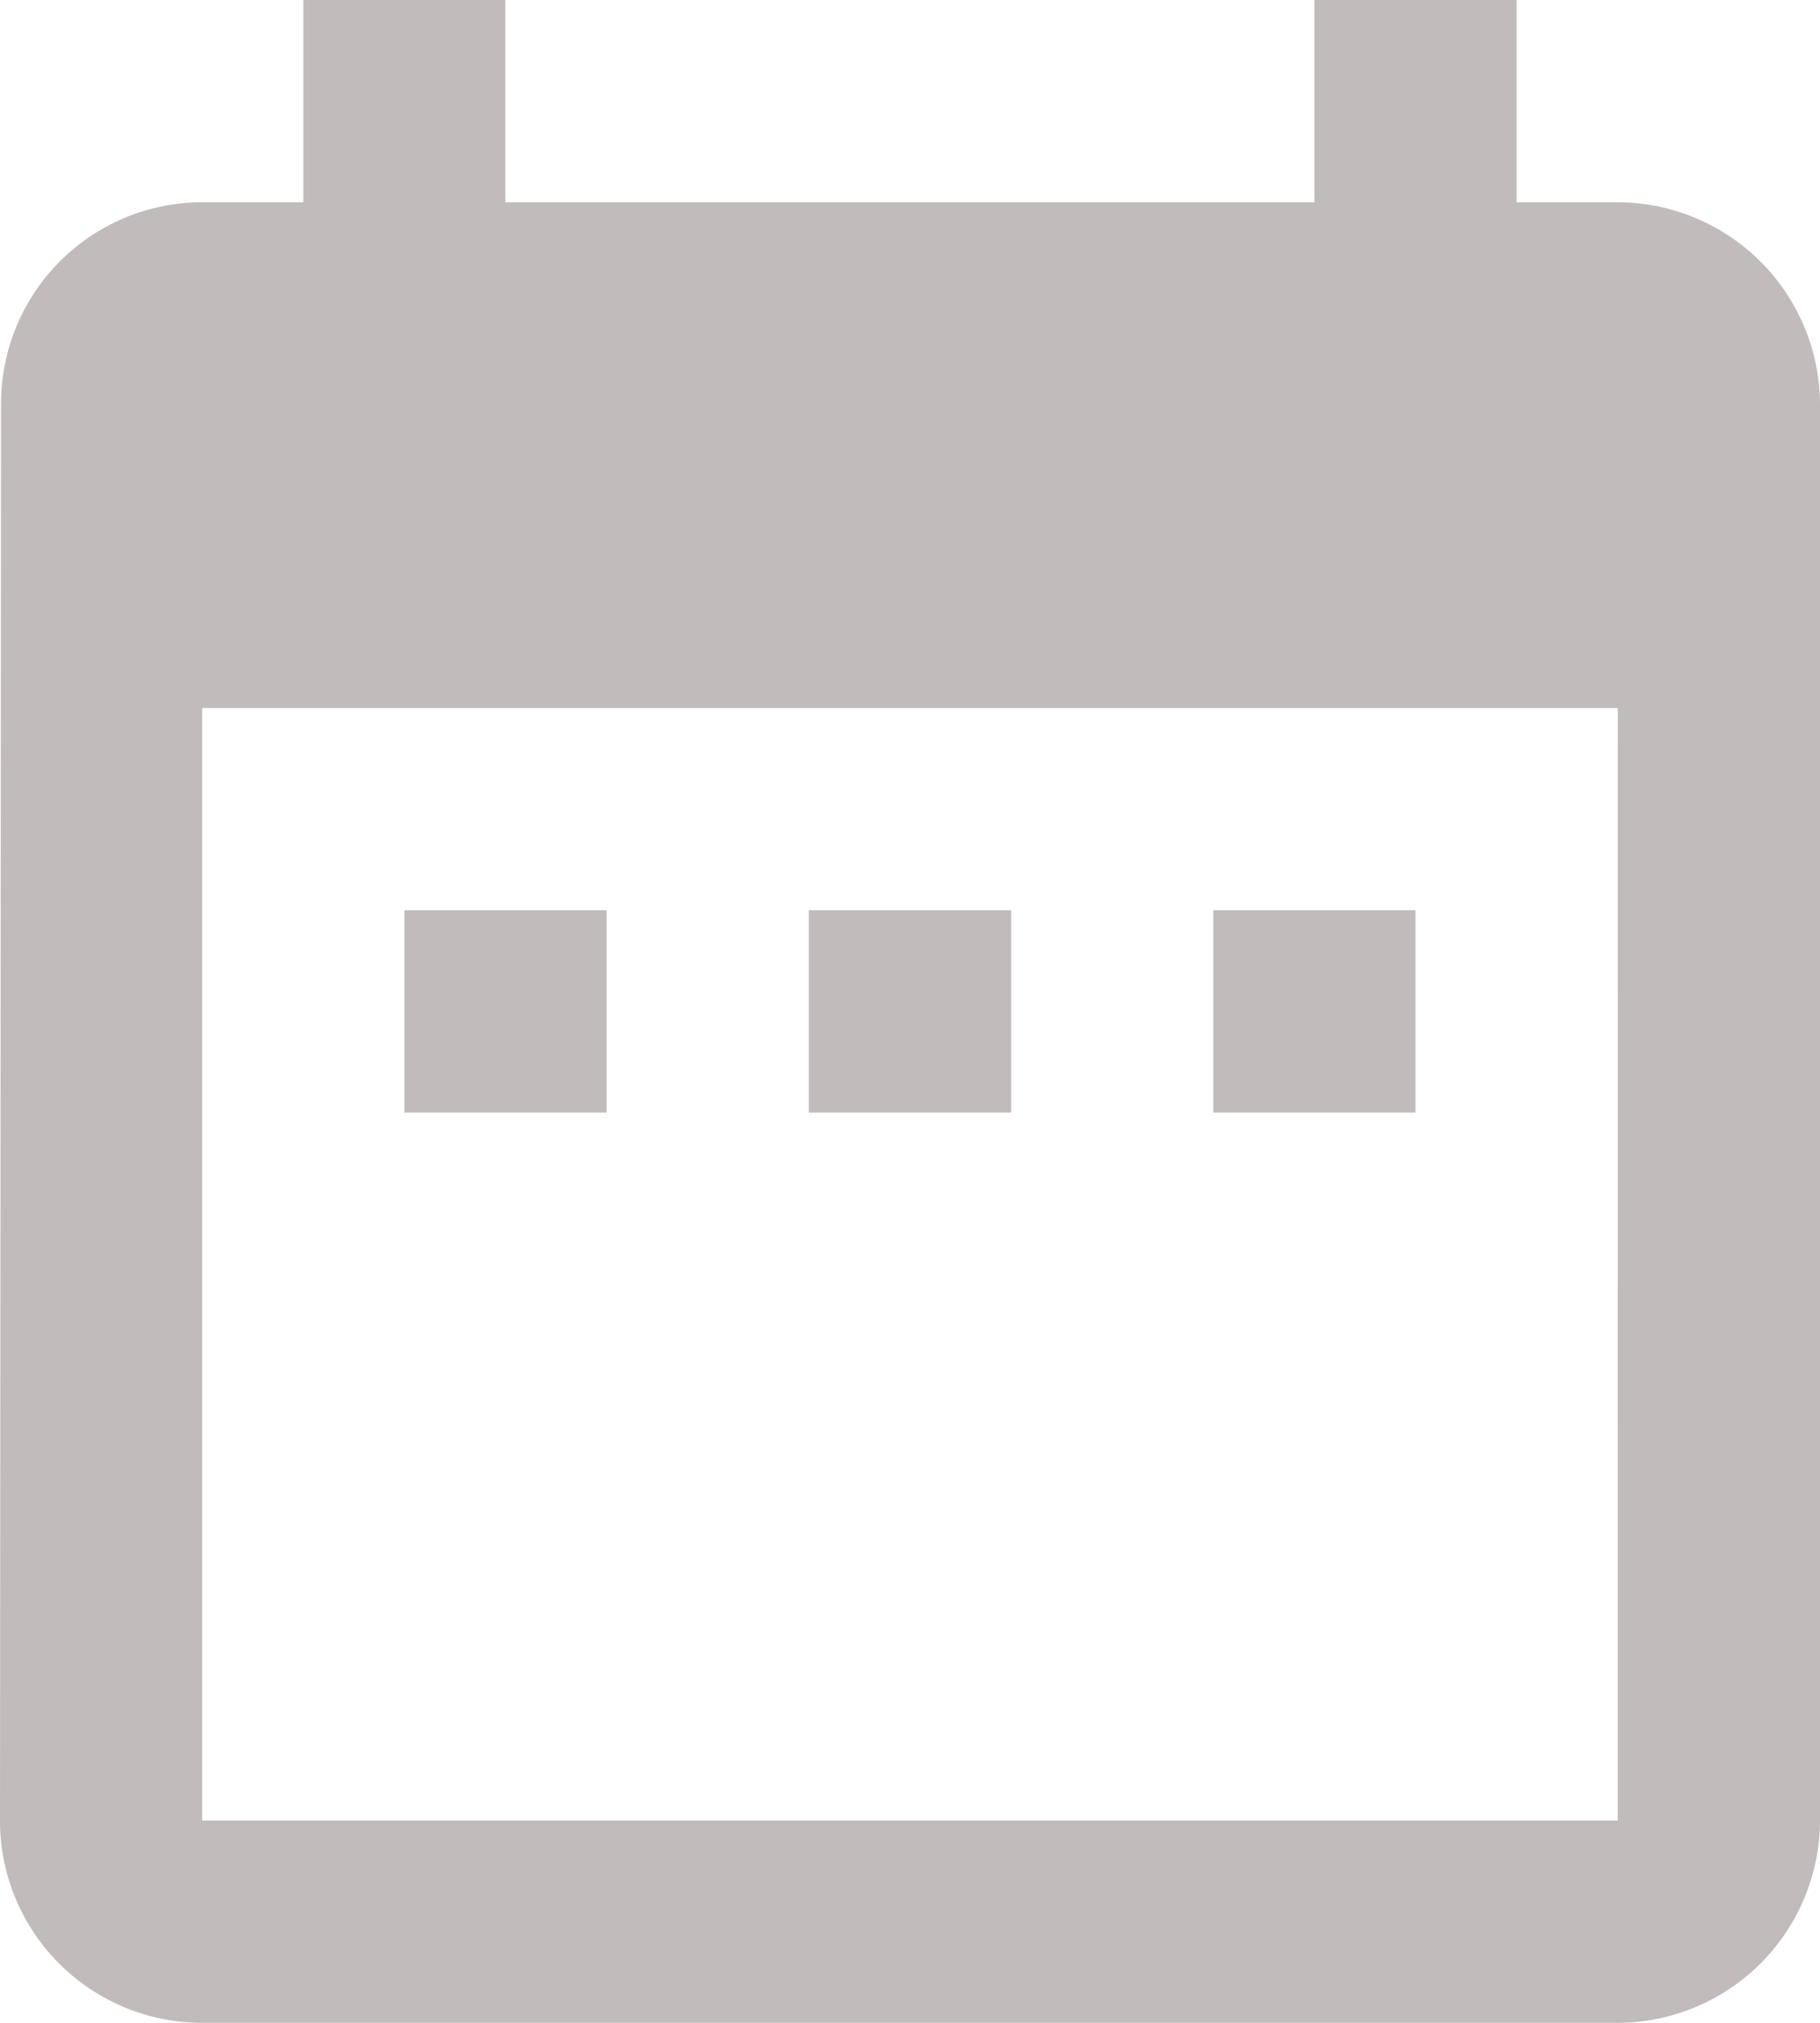 <svg xmlns="http://www.w3.org/2000/svg" width="20.89" height="23.211" viewBox="0 0 20.89 23.211">
  <path id="Icon_material-date-range" data-name="Icon material-date-range" d="M11.463,13.445H9.142v2.321h2.321Zm4.642,0H13.784v2.321h2.321Zm4.642,0H18.426v2.321h2.321Zm2.321-8.124H21.908V3H19.587V5.321H10.3V3H7.982V5.321H6.821A2.311,2.311,0,0,0,4.512,7.642L4.5,23.89a2.32,2.32,0,0,0,2.321,2.321H23.069A2.328,2.328,0,0,0,25.39,23.89V7.642A2.328,2.328,0,0,0,23.069,5.321Zm0,18.569H6.821V11.124H23.069Z" transform="translate(-4.5 -3)" fill="#c1bbbb"/>
</svg>
